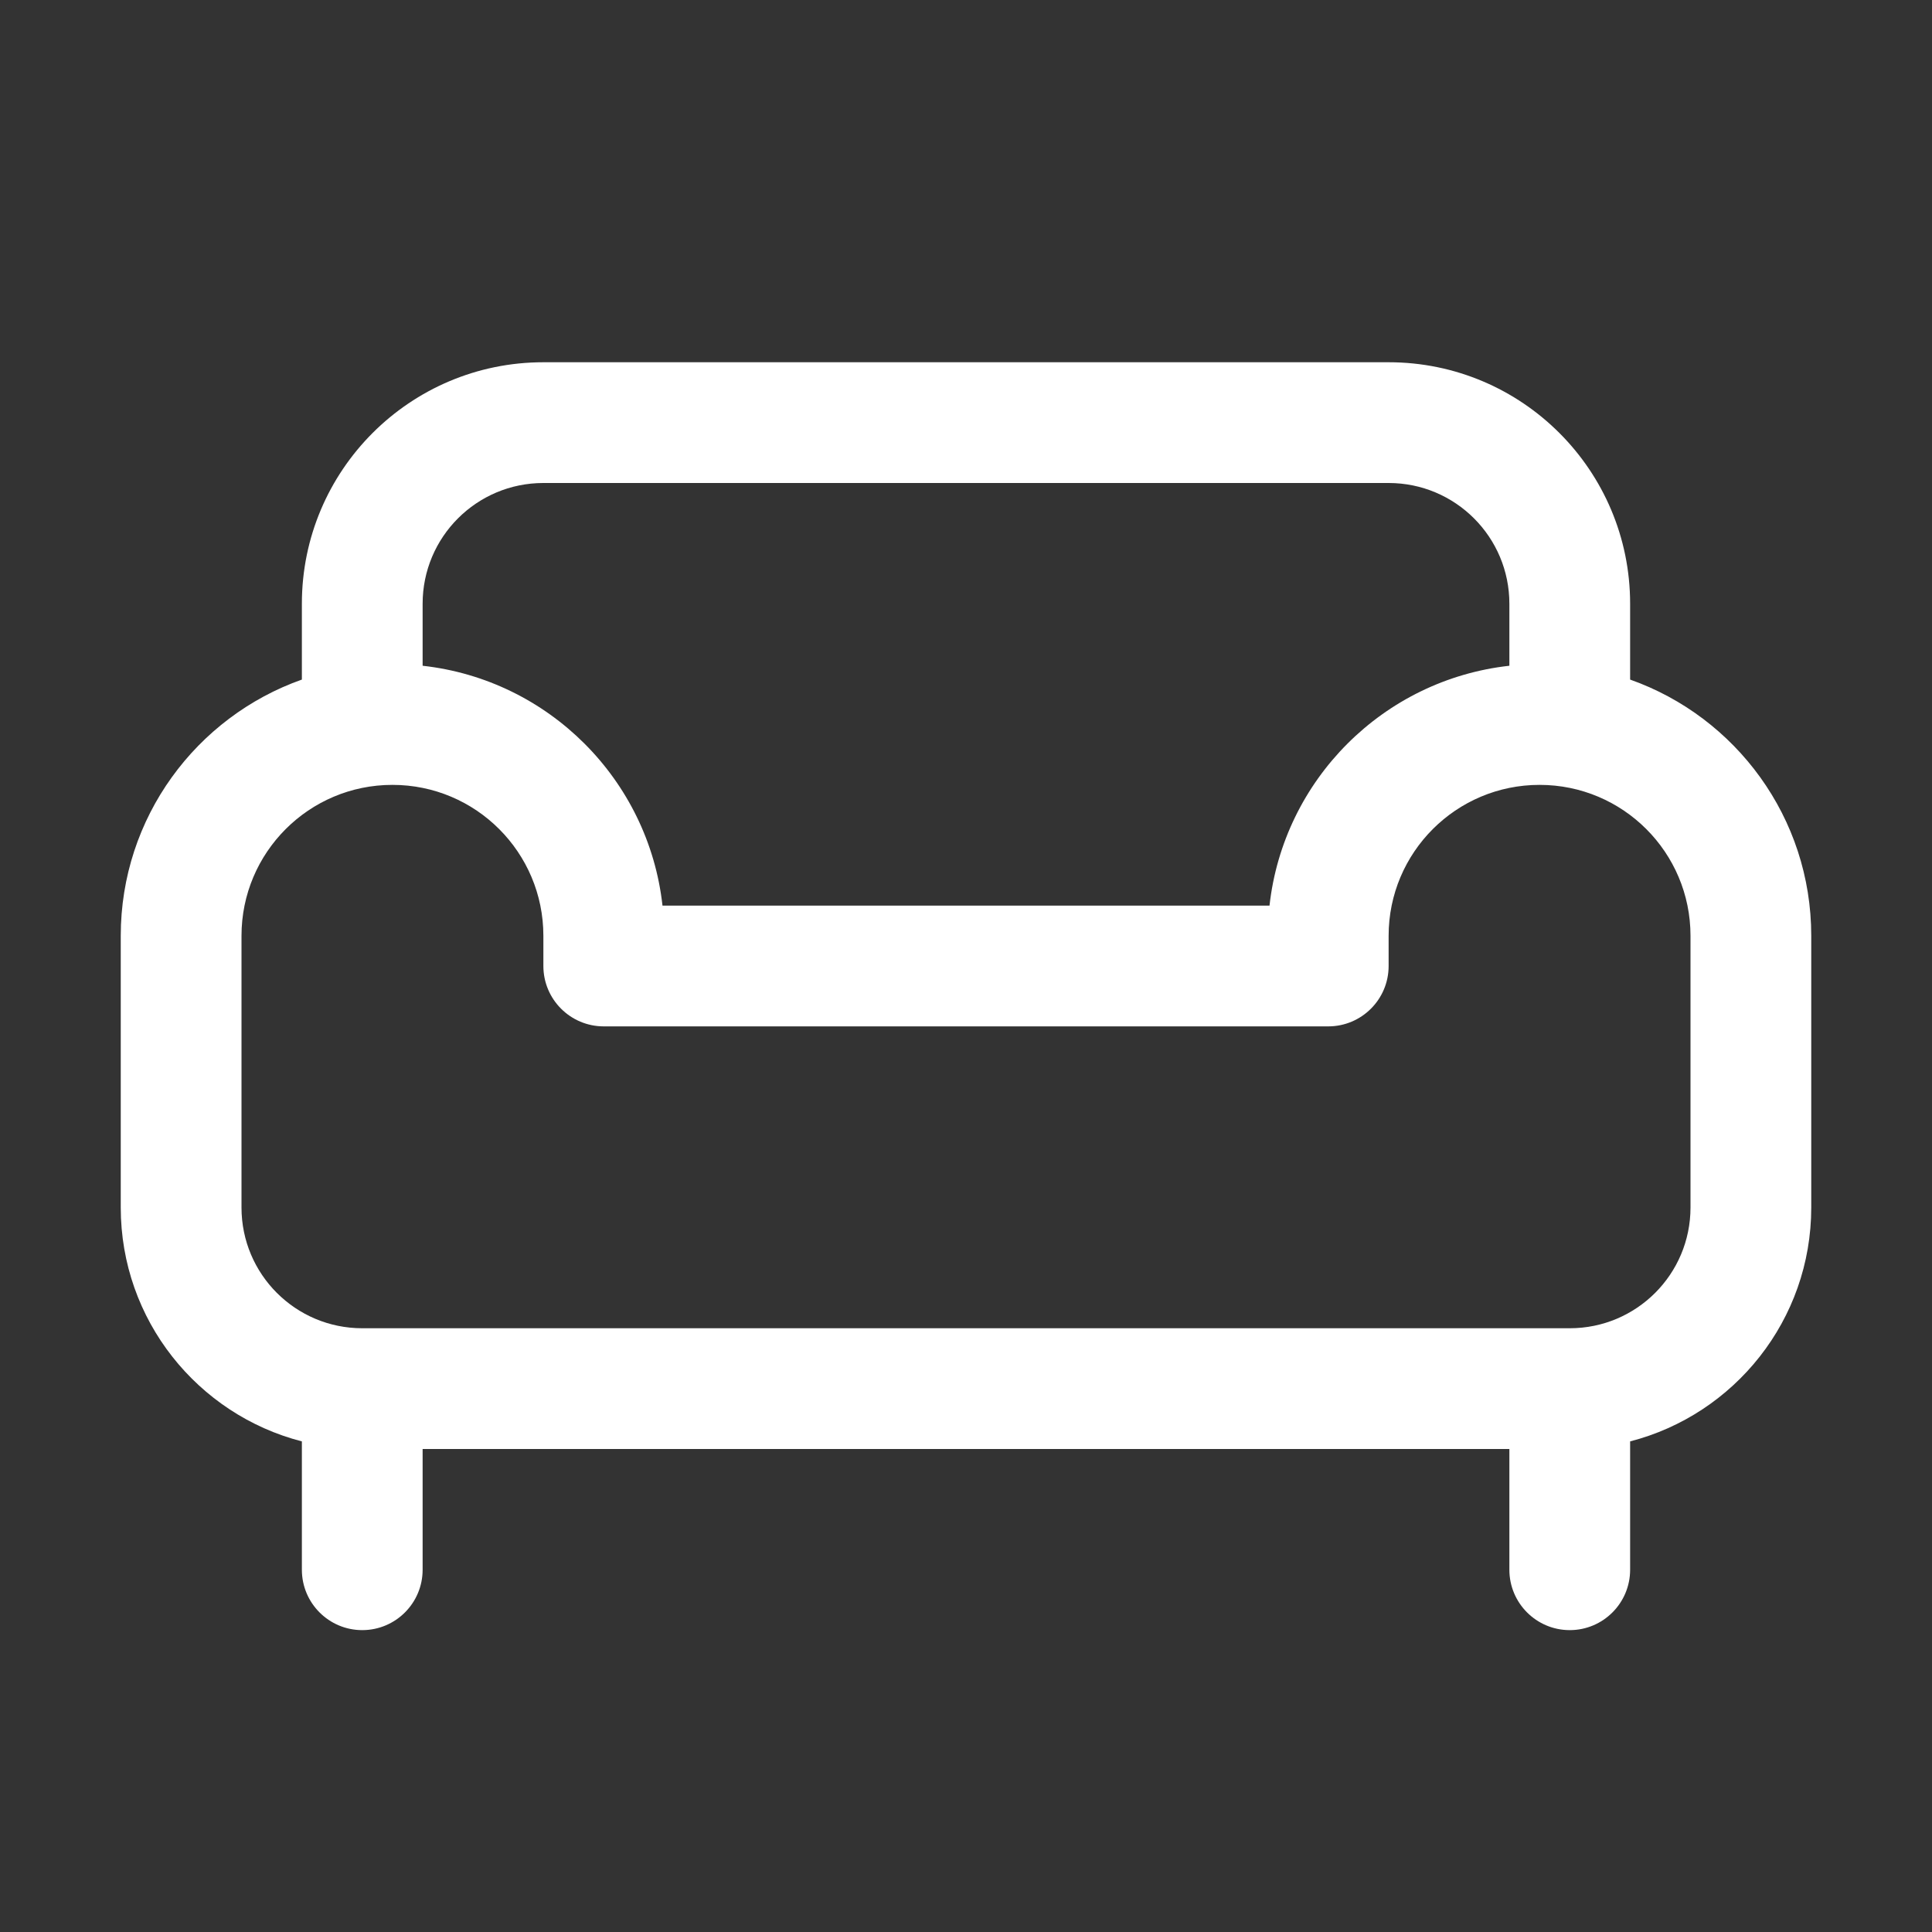 <svg width="32" height="32" viewBox="0 0 32 32" fill="none" xmlns="http://www.w3.org/2000/svg">
<rect x="0" y="0" width="32" height="32" fill="#333333" stroke="none"/>
<path d="M9 6C6.791 6 5 7.791 5 10V11.256C3.252 11.874 2 13.541 2 15.5V20C2 21.864 3.275 23.43 5 23.874V26C5 26.552 5.448 27 6 27C6.552 27 7 26.552 7 26V24H25V26C25 26.552 25.448 27 26 27C26.552 27 27 26.552 27 26V23.874C28.725 23.43 30 21.864 30 20V15.5C30 13.541 28.748 11.874 27 11.256V10C27 7.791 25.209 6 23 6H9ZM26 22H6C4.895 22 4 21.105 4 20V15.5C4 14.119 5.119 13 6.5 13C7.881 13 9 14.119 9 15.5V16C9 16.552 9.448 17 10 17H22C22.552 17 23 16.552 23 16V15.5C23 14.119 24.119 13 25.5 13C26.881 13 28 14.119 28 15.5V20C28 21.105 27.105 22 26 22ZM25 11.027C22.914 11.258 21.258 12.914 21.027 15H10.973C10.742 12.914 9.086 11.258 7 11.027V10C7 8.895 7.895 8 9 8H23C24.105 8 25 8.895 25 10V11.027Z" fill="#ffffff"/>
</svg>
